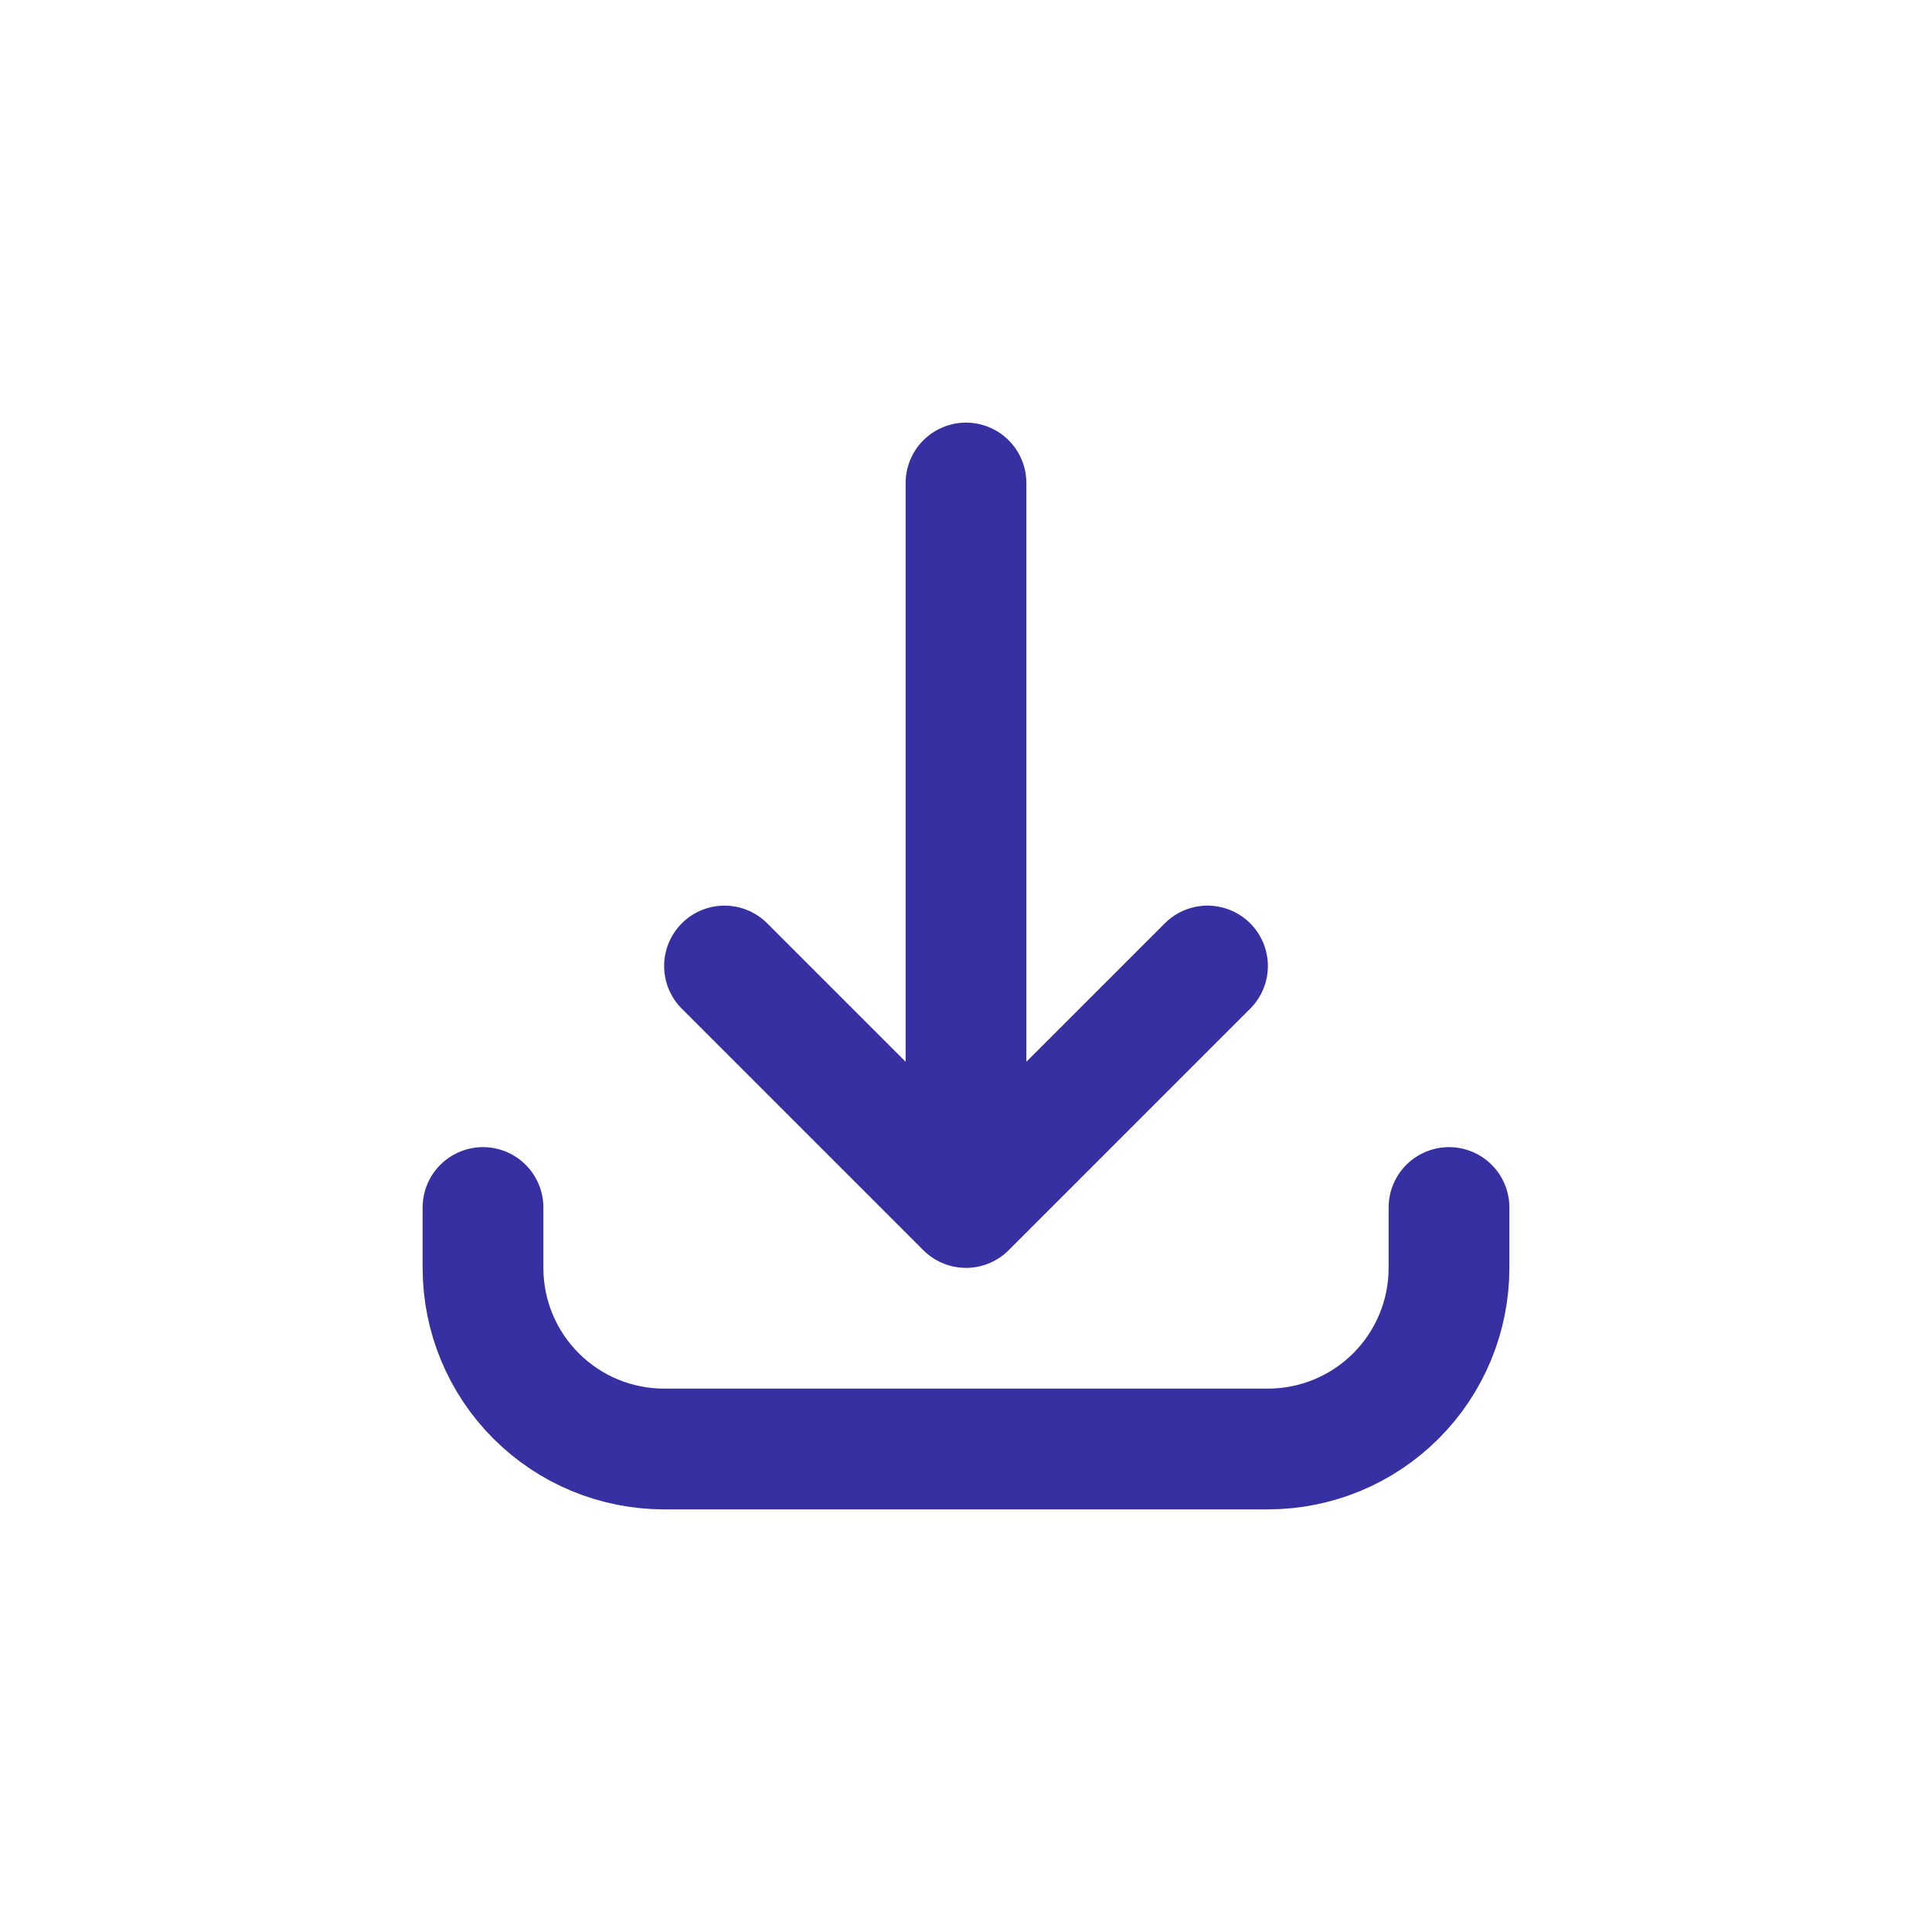 <svg width="32" height="32" viewBox="0 0 32 32" fill="none" xmlns="http://www.w3.org/2000/svg">
<path d="M8 20V21C8 21.796 8.316 22.559 8.879 23.121C9.441 23.684 10.204 24 11 24H21C21.796 24 22.559 23.684 23.121 23.121C23.684 22.559 24 21.796 24 21V20M20 16L16 20M16 20L12 16M16 20V8" stroke="#3730A3" stroke-width="2" stroke-linecap="round" stroke-linejoin="round"/>
</svg>
